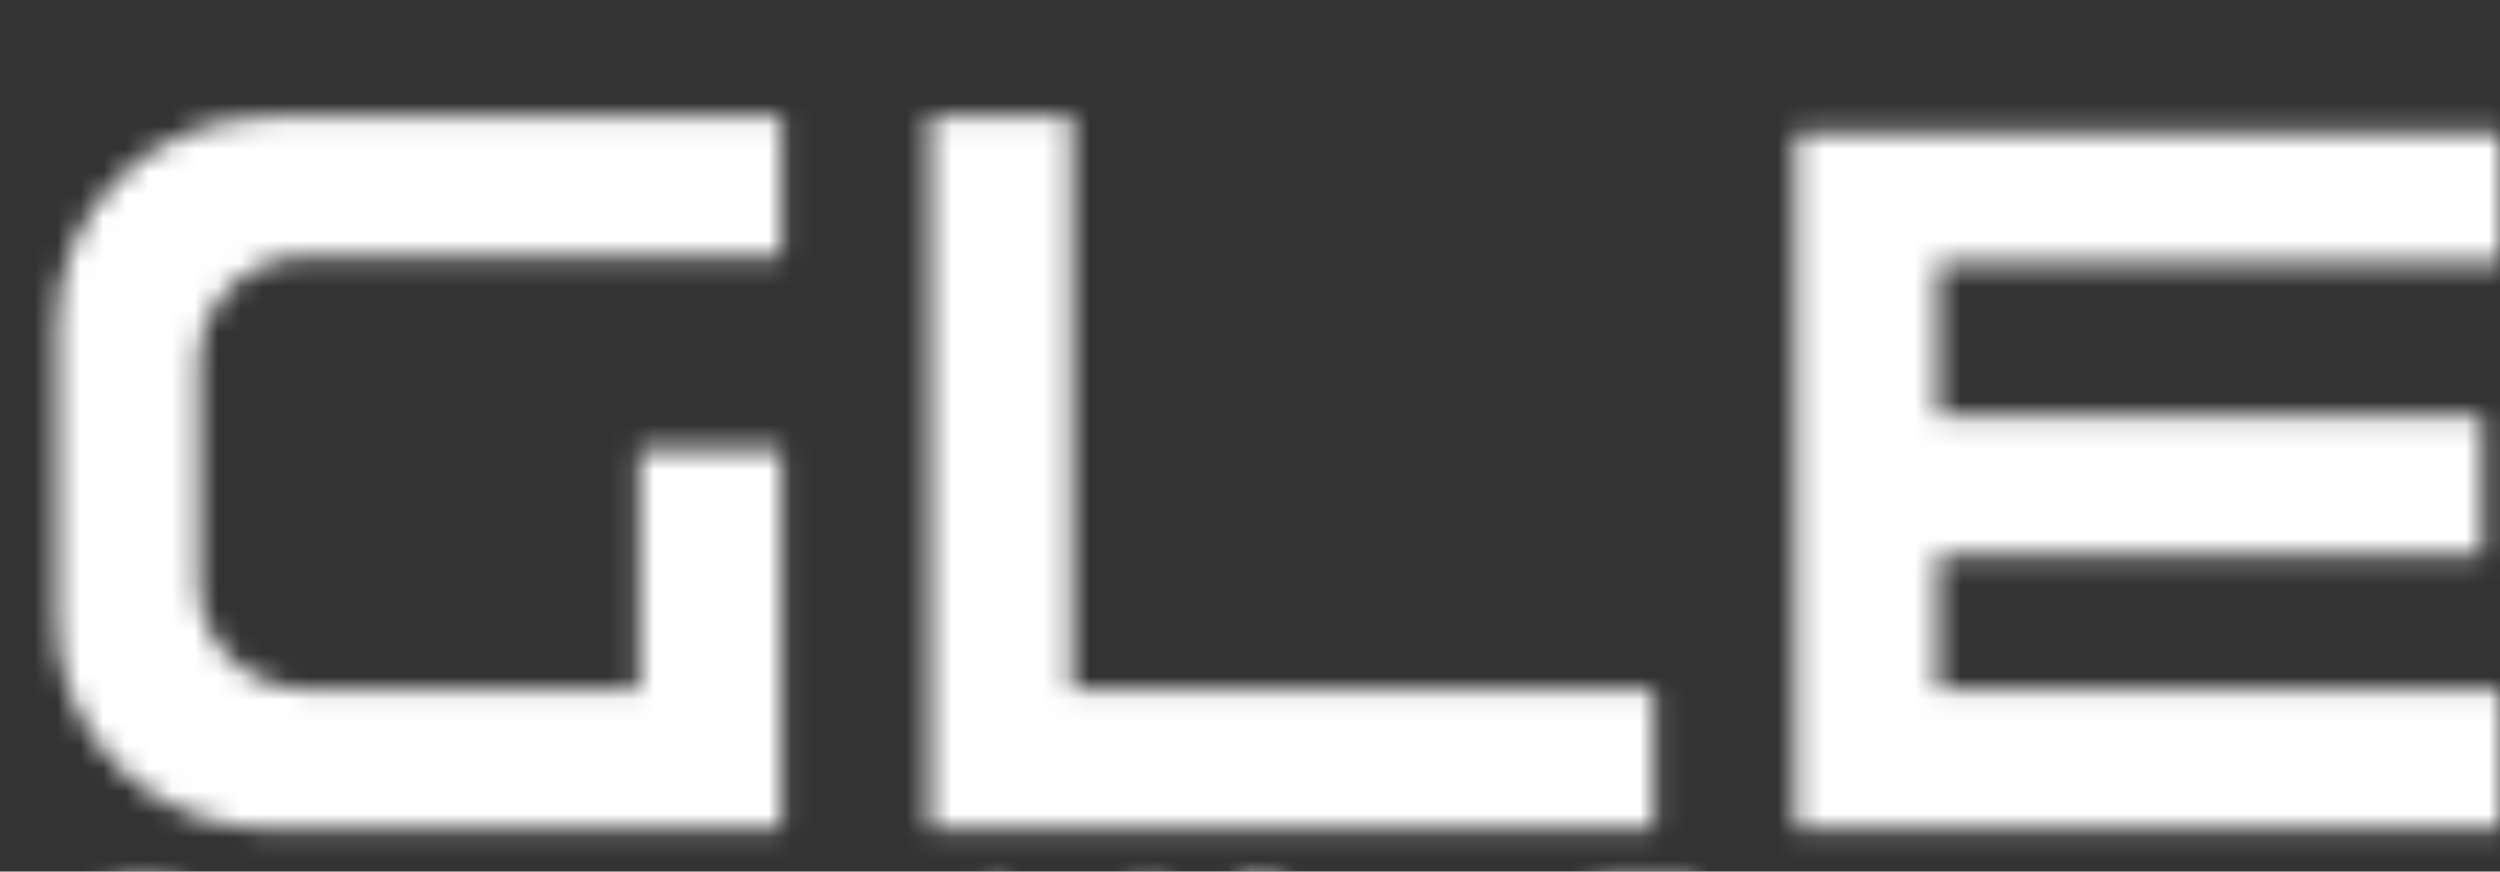 <svg width="109" height="38" viewBox="0 0 109 38" fill="none" xmlns="http://www.w3.org/2000/svg">
<rect x="0" y="0" width="109" height="38" fill="#333333" stroke="none"/>
<g id="Frame 2847">
<g id="Mask group">
<mask id="mask0_1_949" style="mask-type:alpha" maskUnits="userSpaceOnUse" x="-57" y="-7" width="166" height="55">
<path id="Vector" d="M72.097 30.059V36.133H40.531V5.098H46.726V30.059H72.097ZM13.39 11.173H34.068V5.098H11.724C6.622 5.098 2.482 9.154 2.482 14.16V27.073C2.482 32.075 6.622 36.135 11.724 36.135H34.068V19.582H27.873V30.059H13.39C10.789 30.059 8.675 27.988 8.675 25.435V15.794C8.675 13.239 10.787 11.171 13.39 11.171V11.173ZM108.999 11.885V5.811H78.289V36.133H108.999V30.059H84.484V24.227H108.215V18.153H84.484V11.485H108.999V11.885ZM-3.296 9.597C-5.772 6.495 -9.008 5.953 -12.382 4.175C-14.448 3.004 -15.453 1.192 -15.714 -1.047C-15.818 -1.938 -16.121 -2.435 -17.056 -2.758C-21.225 -4.37 -25.679 -4.911 -30.124 -4.461C-30.629 -4.351 -31.128 -4.203 -31.652 -4.218L-31.678 -4.203C-37.114 -3.139 -42.121 -0.367 -45.928 3.598C-48.508 6.497 -50.483 9.836 -51.642 13.514C-58.474 36.957 -31.604 55.445 -11.403 41.228C-25.163 52.907 -48.183 47.317 -54.474 30.463V30.459C-55.677 27.889 -56.184 25.032 -56.391 22.23L-56.384 22.234C-56.681 20.362 -56.441 18.454 -56.138 16.597C-56.099 15.917 -55.989 15.247 -55.752 14.604H-55.756C-54.191 7.02 -48.813 0.313 -41.832 -3.212C-40.277 -4.099 -38.64 -4.788 -36.888 -5.206C-32.978 -6.394 -28.662 -6.82 -24.654 -5.985C-17.657 -5.154 -11.425 -1.264 -6.723 3.744C-8.593 0.501 -11.919 -1.615 -15.137 -3.473C-9.131 -4.209 -4.062 0.589 -3.548 6.312C-3.377 7.391 -3.206 8.467 -3.298 9.597H-3.296ZM-52.578 24.886C-52.551 24.938 -52.525 24.992 -52.501 25.043C-52.52 24.989 -52.545 24.936 -52.578 24.886ZM-42.466 13.857C-42.385 13.495 -42.236 13.168 -41.985 12.888C-41.998 12.703 -41.911 12.572 -41.755 12.477C-41.755 12.477 -41.755 12.477 -41.75 12.477H-41.755C-32.328 -4.045 -6.424 3.114 -7.12 21.97C-7.078 22.107 -7.089 22.236 -7.17 22.361C-7.083 22.77 -7.129 23.171 -7.256 23.564C-7.948 29.783 -12.224 35.562 -18.158 37.934C-33.347 44.911 -49.776 28.696 -42.464 13.861L-42.466 13.857ZM-10.141 15.874C-9.967 16.625 -9.405 16.125 -9.102 16.095C-8.777 16.061 -9.118 15.708 -9.135 15.495C-9.144 15.376 -9.219 15.267 -9.267 15.15C-9.326 15.131 -9.388 15.116 -9.445 15.095C-10.281 14.72 -10.13 15.095 -10.141 15.874ZM-33.696 6.246V6.252C-33.696 6.252 -33.692 6.248 -33.689 6.246H-33.698H-33.696ZM-31.169 36.088C-31.663 34.891 -32.273 33.728 -32.574 32.461C-33.163 31.839 -34.117 31.813 -34.614 31.057C-35.013 30.554 -35.386 30.026 -35.889 29.6C-37 28.397 -35.446 27.465 -36.027 26.348C-36.28 26.156 -36.335 25.773 -36.914 26.046C-37.239 26.212 -38.014 25.7 -38.194 25.095C-38.892 24.574 -39.531 23.965 -40.464 23.831C-40.947 23.765 -41.814 22.91 -41.854 22.508C-41.968 21.397 -42.626 20.463 -42.907 19.384C-43.131 20.202 -43.237 21.014 -43.254 21.838C-43.243 21.838 -43.23 21.843 -43.221 21.845V21.851C-43.23 21.851 -43.241 21.851 -43.25 21.847C-42.914 29.325 -37.318 36.77 -29.6 38.029C-29.863 37.257 -30.89 36.871 -31.169 36.09V36.088ZM-22.612 20.588C-22.621 18.9 -25.451 22.923 -26.028 23.201C-26.048 22.598 -25.626 22.407 -25.413 22.099C-24.816 21.356 -24.43 20.441 -23.459 20.086C-23.156 19.963 -22.682 19.785 -22.869 19.3C-23.071 18.773 -22.976 18.024 -23.887 17.964C-24.807 17.901 -25.74 17.82 -26.445 17.111C-26.792 18.127 -26.456 19.466 -26.559 20.581C-26.181 20.665 -25.804 20.743 -25.415 20.945C-25.817 21.283 -26.199 20.857 -26.555 20.992C-26.379 23.412 -26.498 25.835 -26.487 28.257C-26.487 28.599 -26.403 28.834 -25.995 28.806C-22.551 29.656 -25.622 30.442 -25.58 31.929C-25.527 33.023 -26.419 33.307 -27.321 33.584C-27.74 34.249 -27.681 35.237 -28.596 35.547C-28.717 36.066 -29.099 36.404 -29.42 36.781C-28.825 39.144 -25.668 38.593 -23.782 38.412C-23.907 38.369 -24.035 38.331 -24.157 38.285C-24.107 38.279 -24.054 38.275 -24.006 38.264C-24.785 37.9 -25.516 37.392 -25.883 36.576C-26.228 35.892 -26.188 35.121 -26.155 34.303C-25.887 34.45 -25.701 34.557 -25.681 34.811C-24.79 35.631 -23.374 35.728 -22.796 36.974C-22.7 35.388 -22.755 33.849 -22.619 32.319C-22.614 28.405 -22.612 24.494 -22.61 20.583L-22.612 20.588ZM-27.044 17.03C-27.573 16.967 -27.725 17.69 -28.225 17.606C-28.557 18.185 -29.663 18.771 -29.121 19.492C-28.952 19.32 -28.66 19.288 -28.568 19.55C-28.449 19.858 -28.173 19.933 -27.962 20.105C-27.962 20.151 -27.962 20.187 -27.955 20.217C-27.898 20.245 -27.841 20.273 -27.784 20.299C-27.569 20.2 -27.294 20.235 -27.125 20.379C-27.233 20.155 -27.154 19.981 -26.97 19.832C-27.11 19.703 -27.15 19.529 -27.141 19.354C-27.097 18.579 -27.305 17.789 -27.044 17.027V17.03ZM-28.419 28.031C-28.118 28.223 -27.681 28.324 -27.319 28.311C-27.273 28.276 -27.227 28.238 -27.187 28.195C-27.137 26.348 -27.185 22.671 -27.077 20.837C-27.74 20.809 -28.37 20.648 -28.959 20.192C-28.8 22.467 -28.934 24.636 -28.884 26.793C-28.816 27.023 -28.686 27.222 -28.55 27.415C-28.434 27.594 -28.344 27.783 -28.419 28.029V28.031ZM-22.072 19.843C-22.12 20.349 -19.126 20.506 -18.93 21.074C-20.022 20.794 -21.078 21.003 -21.967 20.409C-22.274 20.202 -22.362 20.271 -22.386 20.588C-22.302 24.591 -22.377 28.595 -22.252 32.601C-22.23 33.791 -22.217 34.983 -22.224 36.174C-21.85 36.126 -21.89 35.696 -21.624 35.547C-21.132 34.721 -20.221 34.284 -20.114 33.117C-19.111 34.65 -19.308 36.46 -20.581 37.764C-19.407 37.519 -16.625 36.591 -16.138 35.571C-16.143 35.567 -16.149 35.56 -16.154 35.558C-16.404 35.53 -16.358 35.422 -16.244 35.274C-15.578 34.288 -15.144 33.178 -14.718 32.084C-14.724 32.075 -14.729 32.065 -14.733 32.056C-14.724 32.056 -14.718 32.06 -14.707 32.062C-14.235 31.161 -13.146 30.312 -13.502 29.198C-14.055 28.324 -12.597 27.028 -13.71 26.838C-13.91 26.968 -14.013 26.804 -14.046 26.623C-14.645 26.662 -16.048 26.808 -16.628 26.698C-16.898 26.795 -17.141 26.946 -17.451 26.727C-17.846 26.419 -19.143 24.88 -19.069 24.479C-19.069 24.484 -19.075 24.486 -19.078 24.488C-19.084 24.488 -19.091 24.484 -19.097 24.479C-19.089 24.466 -19.078 24.453 -19.067 24.441C-19.284 23.786 -18.669 23.014 -19.043 22.279C-19.071 22.198 -19.025 22.069 -18.977 21.985C-18.588 21.313 -18.371 20.525 -17.607 20.11C-17.429 20.013 -17.264 19.856 -17.262 19.617C-17.139 18.855 -16.399 17.811 -15.55 18.13C-14.777 17.791 -14 17.596 -13.139 17.568C-12.162 17.383 -12.905 18.452 -12.362 18.691C-11.877 18.831 -11.55 19.182 -11.144 19.427C-10.823 19.621 -10.654 19.66 -10.626 19.216C-10.63 18.388 -9.504 19.632 -8.755 19.354C-8.665 16.771 -9.539 18.818 -10.277 16.737C-10.54 16.679 -9.831 17.563 -10.564 17.632C-10.858 17.656 -10.927 17.26 -11.036 17.043C-11.267 16.558 -12.27 14.978 -12.841 15.226C-12.303 15.878 -10.944 16.489 -11.754 17.482C-11.98 17.708 -12.108 17.473 -12.277 17.361C-11.686 17.006 -11.664 16.784 -12.231 16.403C-12.797 16.154 -13.054 15.32 -13.71 15.374C-13.844 15.585 -14.057 15.583 -14.274 15.572C-14.461 15.564 -14.579 15.622 -14.637 15.831C-14.779 16.328 -15.3 16.662 -15.26 17.256C-15.831 18.127 -17.357 17.643 -17.273 16.532C-17.504 14.782 -15.985 16.119 -15.675 15.366C-15.497 14.574 -16.391 14.47 -16.742 13.913C-15.774 14.012 -15.376 13.162 -15.021 12.55C-14.042 12.189 -15.122 11.834 -14.874 11.457C-14.643 11.323 -14.582 11.685 -14.443 11.795C-14.081 12.3 -13.548 12.432 -12.927 12.059C-12.516 11.812 -13.01 11.315 -12.749 10.983C-13.227 10.736 -12.841 10.523 -12.591 10.236C-14.399 10.57 -13.813 8.865 -14.579 8.643C-15.04 8.747 -14.496 9.666 -14.472 9.987C-13.778 10.161 -13.864 10.884 -13.708 11.396C-13.86 12.337 -14.639 10.919 -14.924 10.693C-14.977 10.699 -15.034 10.703 -15.087 10.701C-15.649 11.345 -16.573 9.838 -16.147 9.39C-16.015 8.805 -16.353 8.254 -16.373 7.711C-16.092 7.102 -16.492 6.835 -16.937 6.59C-18.11 5.981 -22.068 4.13 -23.152 4.702C-23.402 5.654 -22.294 4.93 -22.586 7.268C-22.546 7.617 -22.93 7.873 -23.339 7.899C-23.806 7.927 -24.149 8.247 -24.55 8.381C-26.015 8.577 -26.076 11.216 -27.694 10.103C-29.889 7.746 -27.2 7.658 -28.157 7.135C-28.493 6.973 -28.467 6.734 -28.43 6.457C-28.252 5.372 -29.639 6.203 -29.694 5.391C-29.705 5.09 -29.514 4.952 -28.987 4.838C-28.904 4.821 -29.016 4.711 -28.978 4.786C-29.4 4.853 -29.81 5.187 -30.249 5.288C-31.65 5.522 -32.047 6.248 -30.912 7.197C-30.978 7.679 -30.805 7.978 -30.322 8.138C-29.951 8.273 -30.612 8.913 -30.851 8.663C-30.972 8.577 -31.026 8.314 -31.224 8.499C-31.382 8.646 -31.29 8.841 -31.171 8.999C-30.906 9.713 -32.381 10.12 -32.458 9.25C-32.849 8.684 -33.378 9.38 -33.533 8.999C-33.527 8.626 -32.945 8.775 -32.691 8.73C-32.568 8.364 -31.909 8.308 -32.08 7.935C-32.205 7.671 -32.199 7.266 -32.658 7.266C-33.419 7.597 -33.476 8.564 -34.508 8.4C-34.521 8.456 -34.539 8.512 -34.554 8.568C-33.918 9.128 -34.181 9.218 -34.807 9.311C-35.13 9.369 -35.116 9.274 -35.066 9.156C-39.557 11.239 -35.125 11.086 -35.832 12.707C-35.382 12.757 -35.529 12.346 -35.36 12.161C-34.587 11.674 -34.62 10.79 -34.278 10.092C-34.041 9.229 -32.574 9.41 -32.394 10.234C-32.3 10.738 -32.08 10.703 -31.751 10.469C-31.545 10.32 -31.292 10.294 -31.213 10.527C-30.969 11.244 -30.44 11.76 -30.01 12.35C-30.01 12.359 -30.015 12.365 -30.017 12.374C-29.334 12.636 -30.555 13.508 -29.622 13.693C-29.275 13.775 -29.358 14.145 -29.277 14.384C-29.446 14.537 -29.538 14.378 -29.652 14.361C-30.045 14.296 -30.629 14.361 -30.778 14.137C-30.972 13.865 -30.342 13.536 -30.282 13.028C-30.774 13.418 -31.373 13.36 -31.839 13.616C-31.986 13.697 -32.008 13.624 -32.072 13.545C-32.271 13.276 -32.596 13.422 -32.759 13.614C-32.739 13.831 -32.023 13.618 -32.39 14.061C-32.357 14.184 -32.385 14.313 -32.368 14.438C-32.208 14.698 -31.791 14.494 -31.536 14.567C-31.191 14.494 -31.081 14.8 -31.424 14.92C-31.896 15.062 -32.388 15.493 -32.879 15.422C-33.31 15.127 -33.962 15.219 -34.106 15.701C-34.227 16.104 -34.473 16.24 -34.765 16.321C-34.982 16.453 -35.066 16.745 -35.331 16.81C-35.351 16.819 -35.373 16.821 -35.395 16.825C-36.278 17.684 -35.478 17.811 -36.231 18.299C-38.205 19.505 -36.822 19.546 -37.246 21.085C-37.516 20.893 -37.623 20.618 -37.612 20.409C-37.696 19.079 -39.373 19.699 -40.176 19.895C-40.94 20.355 -40.747 21.784 -40.561 22.551C-40.374 23.397 -39.382 23.304 -39.3 22.467C-39.243 22.236 -39.031 22.185 -38.804 22.215C-38.431 22.264 -38.664 22.527 -38.677 22.699C-38.69 22.88 -38.622 23.08 -38.811 23.214C-39.243 24.581 -37.382 23.13 -37.748 24.992C-37.72 24.948 -37.698 24.903 -37.683 24.852C-37.667 25.235 -37.268 26.025 -36.754 25.637C-36.444 25.392 -36.183 25.803 -35.878 25.823C-35.176 24.225 -33.898 25.418 -32.677 25.368C-31.404 25.512 -30.82 26.774 -29.391 26.576C-29.439 24.417 -29.147 22.267 -29.288 20.105C-30.697 20.456 -31.527 22.46 -32.765 23.168C-32.515 22.456 -31.9 21.991 -31.547 21.35C-31.986 21.02 -31.569 20.829 -31.419 20.594C-29.018 17.682 -29.986 18.592 -30.627 15.353C-29.149 17.191 -30.62 18.431 -27.848 16.883C-27.47 16.59 -27.123 16.298 -27.317 15.704C-27.775 13.902 -28.631 12.18 -28.798 10.342C-28.129 12.165 -26.862 13.65 -26.954 15.6C-27.191 16.483 -26.037 15.594 -26.219 16.451C-26.618 17.174 -24.555 17.144 -24.111 17.479C-22.728 17.964 -24.169 15.878 -24.052 15.267C-23.247 15.998 -23.468 17.359 -22.518 17.888C-22.204 18.028 -21.8 17.938 -21.547 18.233C-22.039 18.577 -22.799 17.856 -22.647 19.238C-22.627 19.669 -21.971 19.294 -22.083 19.843H-22.072ZM-17.743 24.004C-17.712 24.057 -17.686 24.12 -17.662 24.184C-17.633 24.141 -17.607 24.098 -17.578 24.057C-17.631 24.04 -17.686 24.023 -17.741 24.004H-17.743ZM-6.207 12.77C-7.875 9.199 -10.771 6.22 -14.237 4.274C-16.924 2.634 -20.193 1.613 -23.38 1.564C-21.712 1.902 -20.05 2.24 -18.437 2.797C-9.375 6.067 -3.959 15.8 -5.658 25.063C-6.121 26.69 -6.532 28.382 -7.267 29.947C-10.253 36.215 -16.524 40.382 -23.446 41.322C-16.836 41.172 -10.07 37.205 -7.001 31.434C-5.776 29.908 -5.153 27.841 -4.655 25.941C-3.632 21.565 -4.007 16.756 -6.207 12.77ZM-34.6 41.43C-35.057 41.338 -35.492 41.198 -35.876 40.931C-58.841 31.083 -49.706 -2.156 -24.904 0.359C-27.242 0.311 -29.529 0.688 -31.799 1.142C-50.806 6.758 -52.718 32.506 -34.594 40.664C-33.7 40.995 -32.807 41.327 -31.913 41.656C-29.729 42.168 -27.532 42.433 -25.284 42.433C-25.317 42.698 -25.519 42.655 -25.668 42.661C-28.695 42.78 -31.775 42.597 -34.598 41.43H-34.6ZM-31.281 42.156C-31.259 42.16 -31.237 42.164 -31.215 42.168C-31.231 42.149 -31.248 42.136 -31.266 42.121C-31.27 42.134 -31.277 42.147 -31.281 42.156ZM-37.665 24.341C-37.654 24.509 -37.68 24.688 -37.669 24.854C-37.626 24.707 -37.623 24.499 -37.665 24.341ZM-38.174 23.851C-37.904 23.92 -37.729 24.092 -37.665 24.341C-37.687 24.04 -37.841 23.823 -38.174 23.851ZM-17.409 11.907C-16.498 12.212 -17.515 13.316 -16.599 13.351C-15.783 13.398 -15.488 13.05 -16.14 12.436C-16.452 12.001 -16.988 11.767 -17.198 11.224C-17.249 11.097 -17.598 10.807 -17.822 10.977C-18.081 11.226 -17.613 11.726 -17.409 11.907ZM-20.759 9.151C-19.499 8.364 -21.859 8.467 -22.381 8.486C-21.931 9.322 -21.44 9.494 -20.759 9.151ZM-35.907 22.361C-36.563 22.137 -37.43 21.242 -38.034 22.006C-37.364 21.853 -36.697 22.559 -36.034 22.753C-35.685 22.805 -35.564 22.501 -35.907 22.361ZM-17.978 12.97C-17.425 13.022 -17.295 11.883 -17.872 11.866C-18.382 11.795 -18.465 12.983 -17.978 12.97ZM-34.633 22.706C-35.487 22.428 -35.356 23.478 -34.62 23.259C-34.434 23.173 -34.199 23.304 -33.979 23.095C-34.148 22.835 -34.39 22.751 -34.633 22.706ZM-13.128 16.905C-12.797 16.821 -12.964 16.356 -13.282 16.319C-13.372 16.562 -13.381 16.769 -13.128 16.905ZM8.041 41.596H8.69V43.996C8.39 44.254 8.036 44.452 7.626 44.59C7.217 44.728 6.785 44.797 6.333 44.797C5.692 44.797 5.114 44.659 4.601 44.383C4.087 44.108 3.683 43.727 3.391 43.238C3.097 42.75 2.952 42.203 2.952 41.598C2.952 40.993 3.099 40.447 3.391 39.958C3.683 39.469 4.087 39.088 4.601 38.813C5.114 38.537 5.694 38.399 6.341 38.399C6.831 38.399 7.279 38.477 7.689 38.628C8.098 38.78 8.445 39.006 8.726 39.306L8.304 39.727C7.797 39.237 7.152 38.991 6.37 38.991C5.85 38.991 5.382 39.103 4.963 39.329C4.544 39.553 4.216 39.865 3.977 40.264C3.738 40.662 3.619 41.107 3.619 41.598C3.619 42.089 3.738 42.532 3.977 42.928C4.216 43.324 4.541 43.636 4.958 43.862C5.373 44.091 5.841 44.205 6.361 44.205C7.022 44.205 7.58 44.043 8.038 43.72V41.598L8.041 41.596ZM13.188 40.22C13.491 40.059 13.865 39.977 14.312 39.977V40.597L14.157 40.589C13.649 40.589 13.252 40.741 12.965 41.047C12.677 41.353 12.534 41.781 12.534 42.332V44.741H11.884V40.012H12.508V40.937C12.662 40.621 12.888 40.38 13.191 40.218L13.188 40.22ZM21.063 42.575H17.03C17.067 43.066 17.261 43.464 17.608 43.766C17.957 44.069 18.396 44.22 18.927 44.22C19.226 44.22 19.502 44.168 19.752 44.063C20.003 43.957 20.22 43.804 20.404 43.6L20.771 44.013C20.558 44.265 20.29 44.456 19.97 44.588C19.649 44.719 19.296 44.786 18.912 44.786C18.415 44.786 17.979 44.682 17.597 44.476C17.215 44.269 16.916 43.983 16.703 43.617C16.49 43.251 16.383 42.838 16.383 42.377C16.383 41.917 16.486 41.503 16.69 41.137C16.894 40.772 17.175 40.487 17.533 40.283C17.891 40.078 18.293 39.977 18.738 39.977C19.184 39.977 19.585 40.078 19.939 40.283C20.292 40.487 20.571 40.769 20.773 41.133C20.975 41.495 21.076 41.91 21.076 42.377L21.067 42.575H21.063ZM17.566 40.961C17.25 41.252 17.072 41.63 17.03 42.097H20.451C20.409 41.63 20.229 41.252 19.915 40.961C19.599 40.67 19.208 40.526 18.736 40.526C18.264 40.526 17.882 40.67 17.568 40.961H17.566ZM28.176 42.575H24.143C24.18 43.066 24.371 43.464 24.72 43.766C25.069 44.069 25.508 44.22 26.04 44.22C26.338 44.22 26.615 44.168 26.865 44.063C27.115 43.957 27.333 43.804 27.515 43.6L27.881 44.013C27.666 44.265 27.401 44.456 27.08 44.588C26.76 44.719 26.406 44.786 26.022 44.786C25.528 44.786 25.089 44.682 24.707 44.476C24.325 44.269 24.027 43.983 23.814 43.617C23.599 43.251 23.493 42.838 23.493 42.377C23.493 41.917 23.594 41.503 23.8 41.137C24.005 40.772 24.286 40.487 24.643 40.283C25.001 40.078 25.403 39.977 25.849 39.977C26.294 39.977 26.696 40.078 27.049 40.283C27.403 40.487 27.682 40.769 27.884 41.133C28.086 41.495 28.187 41.91 28.187 42.377L28.178 42.575H28.176ZM24.679 40.961C24.365 41.252 24.185 41.63 24.143 42.097H27.563C27.519 41.63 27.341 41.252 27.027 40.961C26.714 40.67 26.321 40.526 25.849 40.526C25.377 40.526 24.995 40.67 24.681 40.961H24.679ZM34.867 40.494C35.225 40.838 35.403 41.34 35.403 42.001V44.743H34.751V42.065C34.751 41.574 34.625 41.2 34.375 40.941C34.125 40.683 33.767 40.554 33.302 40.554C32.781 40.554 32.371 40.705 32.068 41.008C31.765 41.31 31.613 41.729 31.613 42.261V44.743H30.964V40.014H31.587V40.886C31.765 40.599 32.011 40.375 32.325 40.216C32.639 40.057 33.005 39.977 33.42 39.977C34.024 39.977 34.507 40.149 34.865 40.494H34.867ZM42.919 38.449H43.597V44.166H47.191V44.741H42.919V38.449ZM49.703 38.845C49.61 38.755 49.564 38.647 49.564 38.522C49.564 38.397 49.61 38.298 49.703 38.208C49.795 38.117 49.907 38.072 50.041 38.072C50.175 38.072 50.289 38.115 50.379 38.204C50.471 38.29 50.517 38.393 50.517 38.514C50.517 38.645 50.471 38.757 50.379 38.845C50.286 38.935 50.175 38.981 50.041 38.981C49.907 38.981 49.792 38.935 49.703 38.845ZM49.711 40.014H50.361V44.743H49.711V40.014ZM54.6 38.791C54.457 38.942 54.385 39.164 54.385 39.456V40.014H55.871V40.554H54.405V44.743H53.755V40.554H52.894V40.014H53.755V39.431C53.755 39 53.882 38.658 54.135 38.406C54.389 38.154 54.747 38.029 55.213 38.029C55.397 38.029 55.573 38.055 55.744 38.107C55.915 38.158 56.058 38.231 56.174 38.326L55.955 38.802C55.766 38.647 55.526 38.569 55.239 38.569C54.951 38.569 54.745 38.645 54.602 38.793L54.6 38.791ZM62.435 42.575H58.402C58.44 43.066 58.631 43.464 58.98 43.766C59.329 44.069 59.768 44.22 60.299 44.22C60.598 44.22 60.874 44.168 61.124 44.063C61.375 43.957 61.592 43.804 61.774 43.6L62.141 44.013C61.926 44.265 61.66 44.456 61.34 44.588C61.019 44.719 60.666 44.786 60.282 44.786C59.788 44.786 59.349 44.682 58.967 44.476C58.584 44.269 58.286 43.983 58.073 43.617C57.858 43.251 57.752 42.838 57.752 42.377C57.752 41.917 57.853 41.503 58.06 41.137C58.264 40.772 58.545 40.487 58.903 40.283C59.261 40.078 59.662 39.977 60.108 39.977C60.554 39.977 60.955 40.078 61.309 40.283C61.662 40.487 61.941 40.769 62.143 41.133C62.345 41.495 62.446 41.91 62.446 42.377L62.437 42.575H62.435ZM58.938 40.961C58.624 41.252 58.444 41.63 58.402 42.097H61.823C61.779 41.63 61.601 41.252 61.287 40.961C60.973 40.67 60.58 40.526 60.108 40.526C59.636 40.526 59.254 40.67 58.94 40.961H58.938ZM74.059 44.166V44.741H69.521V38.449H73.921V39.024H70.2V41.262H73.519V41.828H70.2V44.166H74.059ZM80.706 40.494C81.064 40.838 81.242 41.34 81.242 42.001V44.743H80.592V42.065C80.592 41.574 80.467 41.2 80.217 40.941C79.966 40.683 79.609 40.554 79.143 40.554C78.623 40.554 78.213 40.705 77.909 41.008C77.607 41.31 77.455 41.729 77.455 42.261V44.743H76.805V40.014H77.429V40.886C77.607 40.599 77.853 40.375 78.166 40.216C78.48 40.057 78.847 39.977 79.262 39.977C79.868 39.977 80.349 40.149 80.706 40.494ZM88.686 42.575H84.653C84.691 43.066 84.884 43.464 85.231 43.766C85.58 44.069 86.019 44.22 86.55 44.22C86.849 44.22 87.125 44.168 87.376 44.063C87.626 43.957 87.843 43.804 88.028 43.6L88.394 44.013C88.181 44.265 87.913 44.456 87.593 44.588C87.272 44.719 86.919 44.786 86.535 44.786C86.039 44.786 85.602 44.682 85.22 44.476C84.838 44.269 84.539 43.983 84.326 43.617C84.113 43.251 84.006 42.838 84.006 42.377C84.006 41.917 84.109 41.503 84.313 41.137C84.517 40.772 84.798 40.487 85.156 40.283C85.514 40.078 85.916 39.977 86.361 39.977C86.807 39.977 87.209 40.078 87.562 40.283C87.916 40.487 88.194 40.769 88.396 41.133C88.598 41.495 88.699 41.91 88.699 42.377L88.691 42.575H88.686ZM85.189 40.961C84.873 41.252 84.695 41.63 84.653 42.097H88.074C88.032 41.63 87.852 41.252 87.538 40.961C87.222 40.67 86.831 40.526 86.359 40.526C85.887 40.526 85.505 40.67 85.191 40.961H85.189ZM92.782 40.22C93.085 40.059 93.459 39.977 93.906 39.977V40.597L93.751 40.589C93.243 40.589 92.846 40.741 92.559 41.047C92.271 41.353 92.128 41.781 92.128 42.332V44.741H91.478V40.012H92.102V40.937C92.256 40.621 92.482 40.38 92.785 40.218L92.782 40.22ZM100.936 40.014V44.166C100.936 44.969 100.736 45.563 100.334 45.95C99.935 46.338 99.331 46.529 98.523 46.529C98.078 46.529 97.654 46.465 97.254 46.336C96.855 46.206 96.528 46.028 96.277 45.802L96.607 45.318C96.839 45.522 97.12 45.679 97.454 45.793C97.788 45.907 98.137 45.963 98.503 45.963C99.114 45.963 99.564 45.823 99.851 45.546C100.139 45.266 100.282 44.833 100.282 44.248V43.645C100.08 43.944 99.816 44.172 99.489 44.327C99.162 44.482 98.8 44.562 98.402 44.562C97.95 44.562 97.54 44.465 97.169 44.269C96.8 44.075 96.508 43.802 96.297 43.451C96.086 43.1 95.981 42.704 95.981 42.261C95.981 41.818 96.086 41.422 96.297 41.075C96.508 40.728 96.798 40.457 97.164 40.266C97.531 40.074 97.944 39.977 98.402 39.977C98.811 39.977 99.182 40.059 99.511 40.22C99.84 40.382 100.108 40.617 100.308 40.922V40.014H100.931H100.936ZM99.414 43.776C99.695 43.63 99.913 43.425 100.071 43.161C100.227 42.896 100.304 42.597 100.304 42.261C100.304 41.925 100.224 41.628 100.071 41.366C99.915 41.105 99.698 40.901 99.421 40.754C99.142 40.608 98.826 40.535 98.473 40.535C98.119 40.535 97.81 40.606 97.533 40.75C97.254 40.894 97.037 41.096 96.881 41.361C96.725 41.624 96.648 41.925 96.648 42.259C96.648 42.593 96.727 42.894 96.881 43.159C97.037 43.423 97.254 43.628 97.533 43.774C97.81 43.921 98.124 43.994 98.473 43.994C98.822 43.994 99.136 43.921 99.417 43.774L99.414 43.776ZM108.347 40.014L105.937 45.309C105.741 45.752 105.515 46.067 105.258 46.252C105.001 46.437 104.692 46.532 104.332 46.532C104.099 46.532 103.882 46.495 103.682 46.424C103.48 46.353 103.307 46.243 103.16 46.101L103.463 45.625C103.706 45.864 104 45.985 104.343 45.985C104.562 45.985 104.751 45.925 104.907 45.804C105.063 45.683 105.208 45.481 105.342 45.193L105.552 44.734L103.399 40.014H104.077L105.893 44.032L107.708 40.014H108.349H108.347Z" fill="white"/>
</mask>
<g mask="url(#mask0_1_949)">
<rect id="Rectangle 369" x="-0.002" y="0.309" width="113.037" height="37.679" fill="white"/>
</g>
</g>
</g>
</svg>
